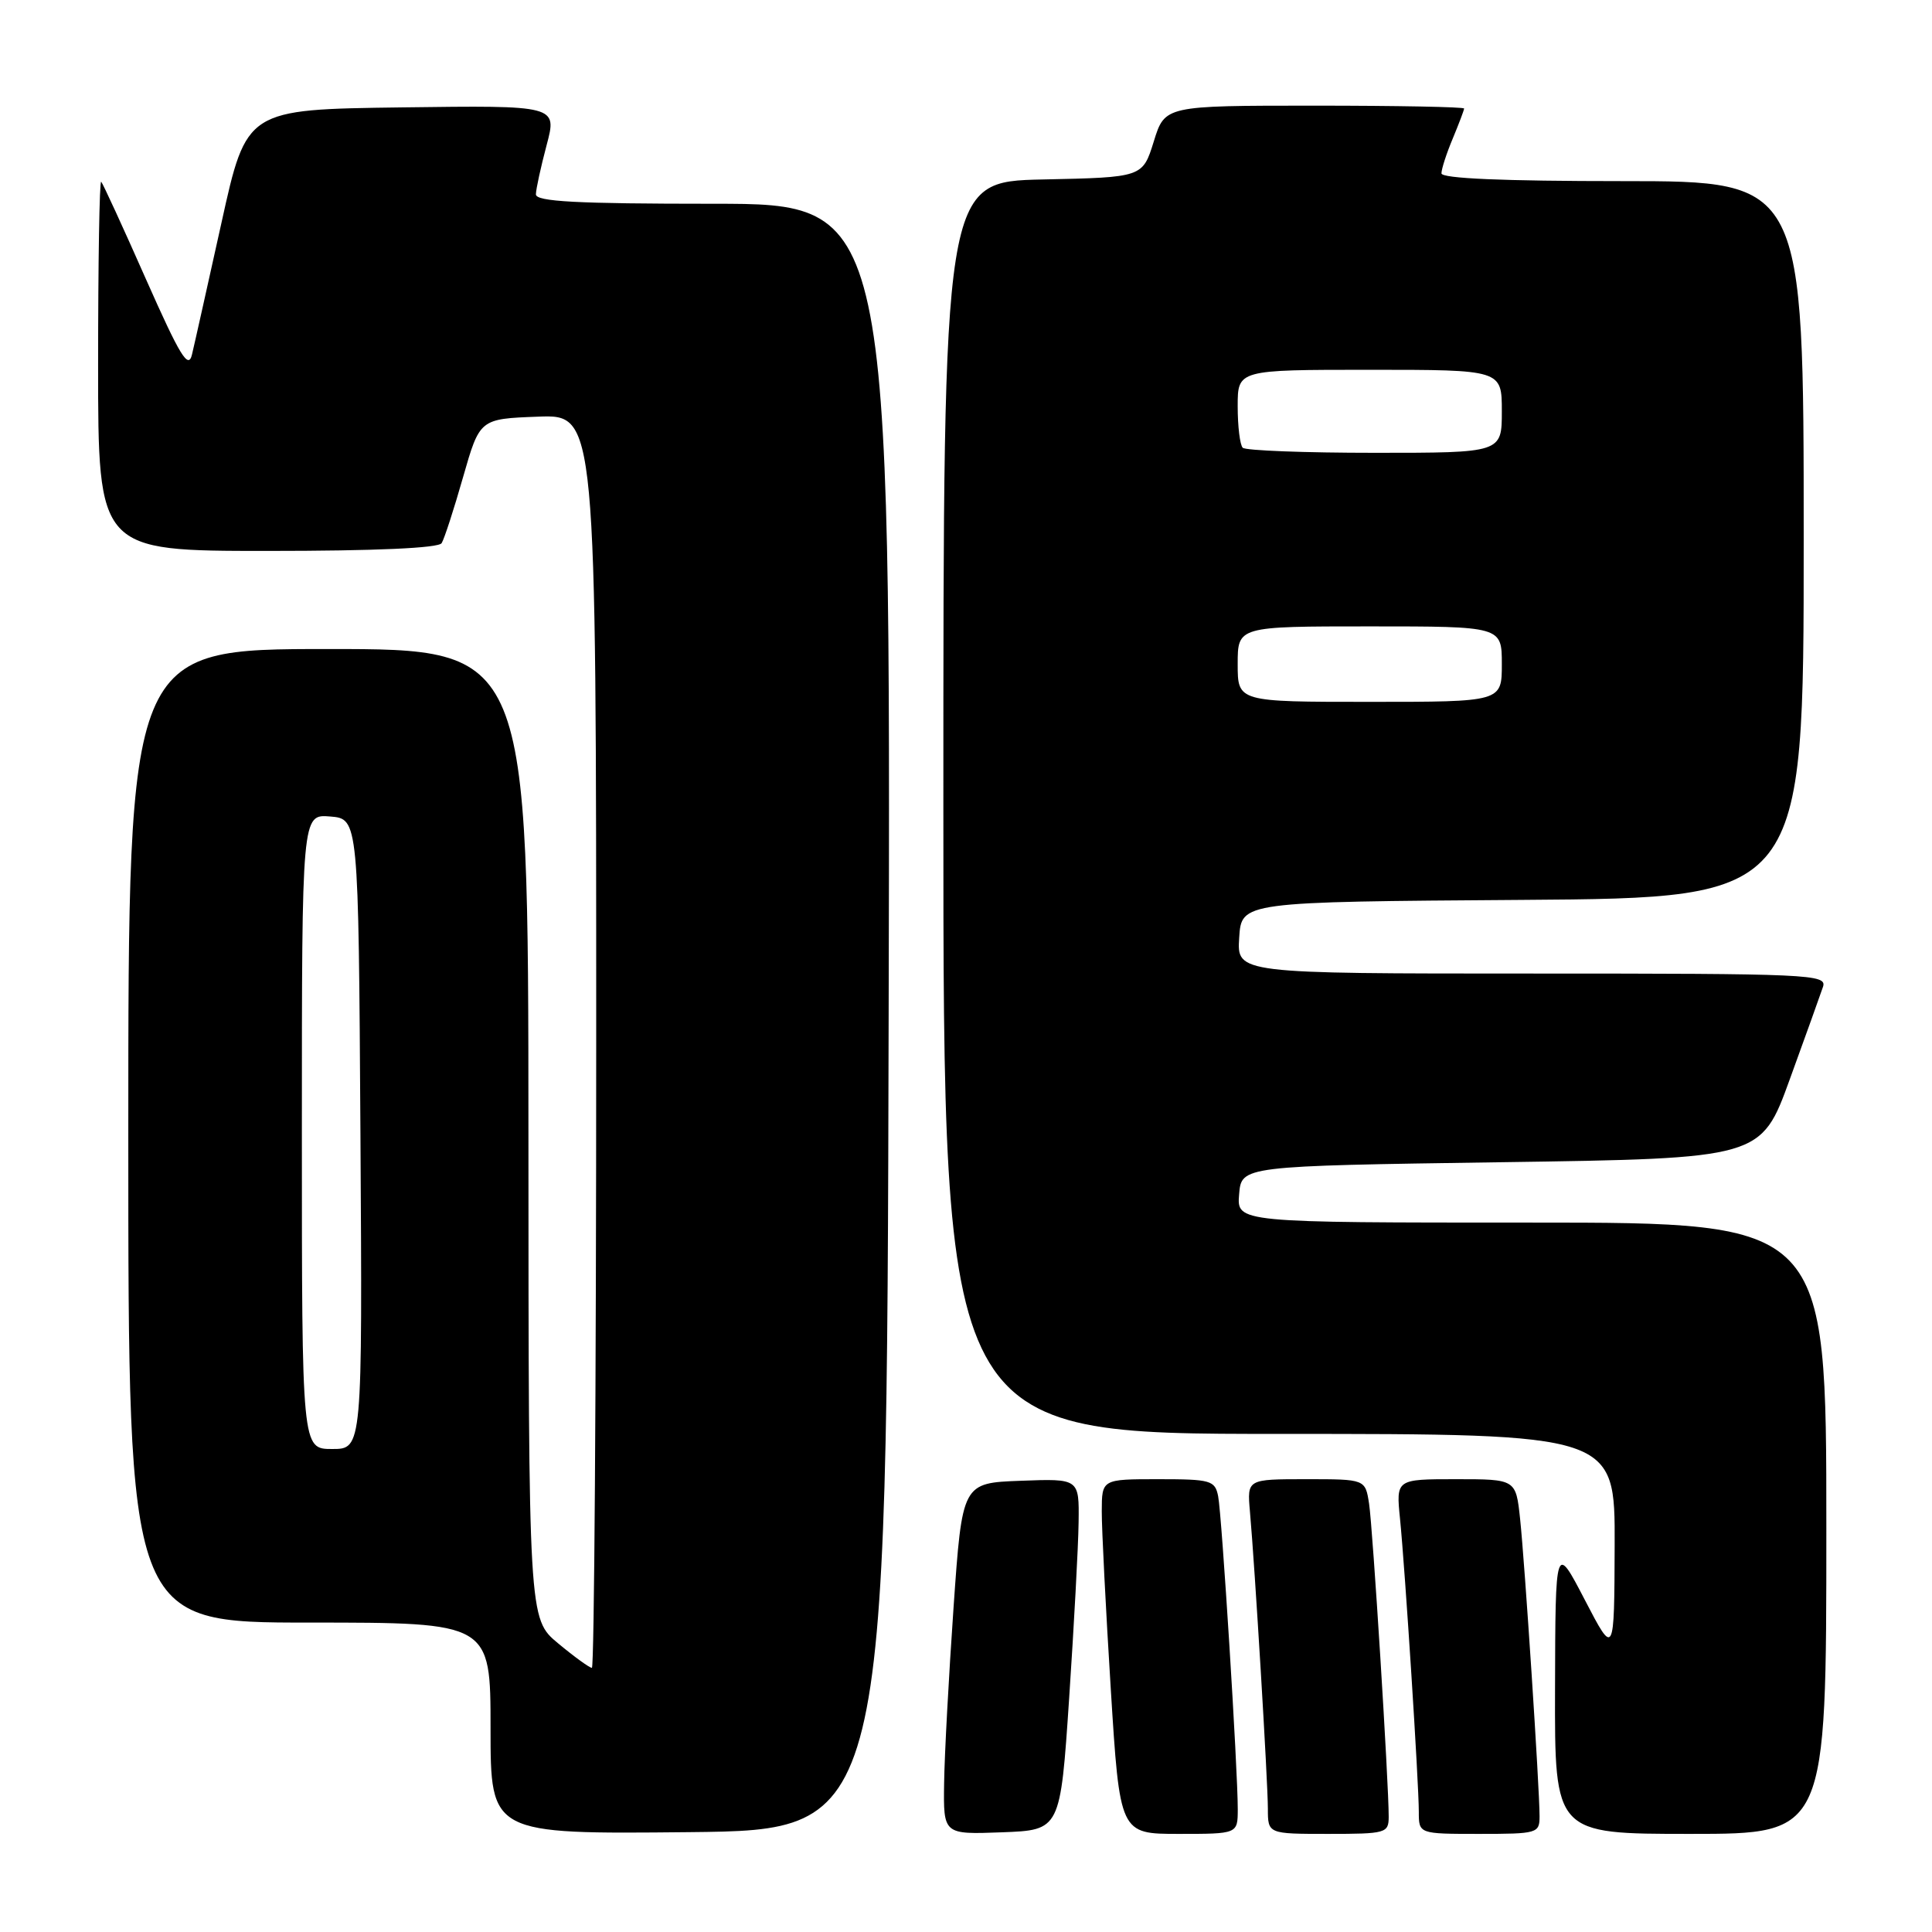 <?xml version="1.0" encoding="UTF-8" standalone="no"?>
<!DOCTYPE svg PUBLIC "-//W3C//DTD SVG 1.1//EN" "http://www.w3.org/Graphics/SVG/1.1/DTD/svg11.dtd" >
<svg xmlns="http://www.w3.org/2000/svg" xmlns:xlink="http://www.w3.org/1999/xlink" version="1.1" viewBox="0 0 256 256">
 <g >
 <path fill="currentColor"
d=" M 117.75 134.75 C 118.01 27.00 118.01 27.00 94.50 27.00 C 76.36 27.00 71.00 26.71 71.01 25.75 C 71.02 25.06 71.66 22.13 72.43 19.23 C 73.83 13.96 73.83 13.96 53.25 14.23 C 32.66 14.50 32.66 14.50 29.35 29.50 C 27.52 37.75 25.77 45.61 25.44 46.97 C 24.96 49.00 23.87 47.21 19.33 36.97 C 16.30 30.11 13.63 24.31 13.41 24.08 C 13.18 23.85 13.00 34.77 13.00 48.33 C 13.00 73.00 13.00 73.00 35.44 73.00 C 49.74 73.00 58.11 72.63 58.52 71.97 C 58.87 71.41 60.15 67.47 61.36 63.22 C 63.57 55.50 63.57 55.50 71.29 55.21 C 79.00 54.92 79.00 54.92 79.00 137.96 C 79.00 183.63 78.74 221.00 78.43 221.00 C 78.12 221.00 76.10 219.54 73.95 217.75 C 70.04 214.50 70.04 214.50 70.02 150.25 C 70.00 86.00 70.00 86.00 43.50 86.00 C 17.00 86.00 17.00 86.00 17.00 150.50 C 17.00 215.00 17.00 215.00 41.00 215.00 C 65.00 215.00 65.00 215.00 65.00 229.02 C 65.00 243.03 65.00 243.03 91.25 242.77 C 117.50 242.50 117.50 242.50 117.75 134.75 Z  M 141.67 225.00 C 142.31 215.38 142.88 204.89 142.92 201.71 C 143.00 195.92 143.00 195.92 135.25 196.21 C 127.50 196.50 127.50 196.50 126.35 213.00 C 125.72 222.07 125.15 232.56 125.10 236.29 C 125.00 243.08 125.00 243.08 132.75 242.79 C 140.50 242.50 140.50 242.50 141.67 225.00 Z  M 164.01 239.75 C 164.02 234.52 161.90 200.71 161.41 198.25 C 160.99 196.16 160.44 196.00 153.48 196.00 C 146.00 196.00 146.00 196.00 145.99 200.25 C 145.98 202.59 146.52 213.16 147.18 223.75 C 148.38 243.00 148.38 243.00 156.19 243.00 C 164.00 243.00 164.00 243.00 164.01 239.75 Z  M 184.01 240.75 C 184.02 236.34 181.90 202.44 181.41 199.25 C 180.91 196.00 180.91 196.00 173.08 196.00 C 165.25 196.00 165.25 196.00 165.62 200.25 C 166.28 207.64 168.00 236.17 168.00 239.66 C 168.00 243.00 168.00 243.00 176.00 243.00 C 183.63 243.00 184.00 242.90 184.01 240.75 Z  M 204.00 240.66 C 204.00 236.95 202.04 207.06 201.42 201.25 C 200.86 196.00 200.86 196.00 192.92 196.00 C 184.98 196.00 184.98 196.00 185.51 201.25 C 186.19 208.07 188.00 236.30 188.00 240.08 C 188.00 243.00 188.00 243.00 196.00 243.00 C 203.73 243.00 204.00 242.92 204.00 240.66 Z  M 242.00 202.50 C 242.00 162.00 242.00 162.00 202.94 162.00 C 163.88 162.00 163.88 162.00 164.19 158.25 C 164.50 154.50 164.50 154.50 198.92 154.00 C 233.35 153.50 233.35 153.50 237.16 143.00 C 239.26 137.22 241.24 131.71 241.56 130.75 C 242.10 129.10 239.82 129.00 203.01 129.00 C 163.89 129.00 163.89 129.00 164.20 124.25 C 164.50 119.50 164.50 119.50 201.75 119.24 C 239.00 118.98 239.00 118.98 239.00 71.49 C 239.00 24.00 239.00 24.00 215.00 24.00 C 199.17 24.00 191.00 23.65 191.00 22.97 C 191.00 22.40 191.67 20.32 192.50 18.35 C 193.32 16.37 194.00 14.59 194.00 14.38 C 194.00 14.17 185.08 14.00 174.18 14.00 C 154.35 14.00 154.35 14.00 152.88 18.75 C 151.40 23.50 151.40 23.50 138.20 23.78 C 125.00 24.06 125.00 24.06 125.00 107.03 C 125.00 190.00 125.00 190.00 169.50 190.00 C 214.00 190.00 214.00 190.00 213.95 204.75 C 213.90 219.50 213.90 219.50 210.00 212.00 C 206.10 204.50 206.10 204.50 206.05 223.75 C 206.00 243.00 206.00 243.00 224.00 243.00 C 242.00 243.00 242.00 243.00 242.00 202.50 Z  M 40.00 149.94 C 40.00 107.88 40.00 107.88 43.75 108.19 C 47.50 108.50 47.50 108.50 47.76 150.25 C 48.02 192.00 48.02 192.00 44.01 192.00 C 40.00 192.00 40.00 192.00 40.00 149.94 Z  M 164.00 88.00 C 164.00 83.00 164.00 83.00 181.50 83.00 C 199.00 83.00 199.00 83.00 199.00 88.00 C 199.00 93.00 199.00 93.00 181.50 93.00 C 164.00 93.00 164.00 93.00 164.00 88.00 Z  M 164.67 59.33 C 164.30 58.97 164.00 56.49 164.00 53.83 C 164.00 49.00 164.00 49.00 181.50 49.00 C 199.00 49.00 199.00 49.00 199.00 54.50 C 199.00 60.00 199.00 60.00 182.17 60.00 C 172.91 60.00 165.03 59.70 164.67 59.33 Z "/>
</g>
</svg>